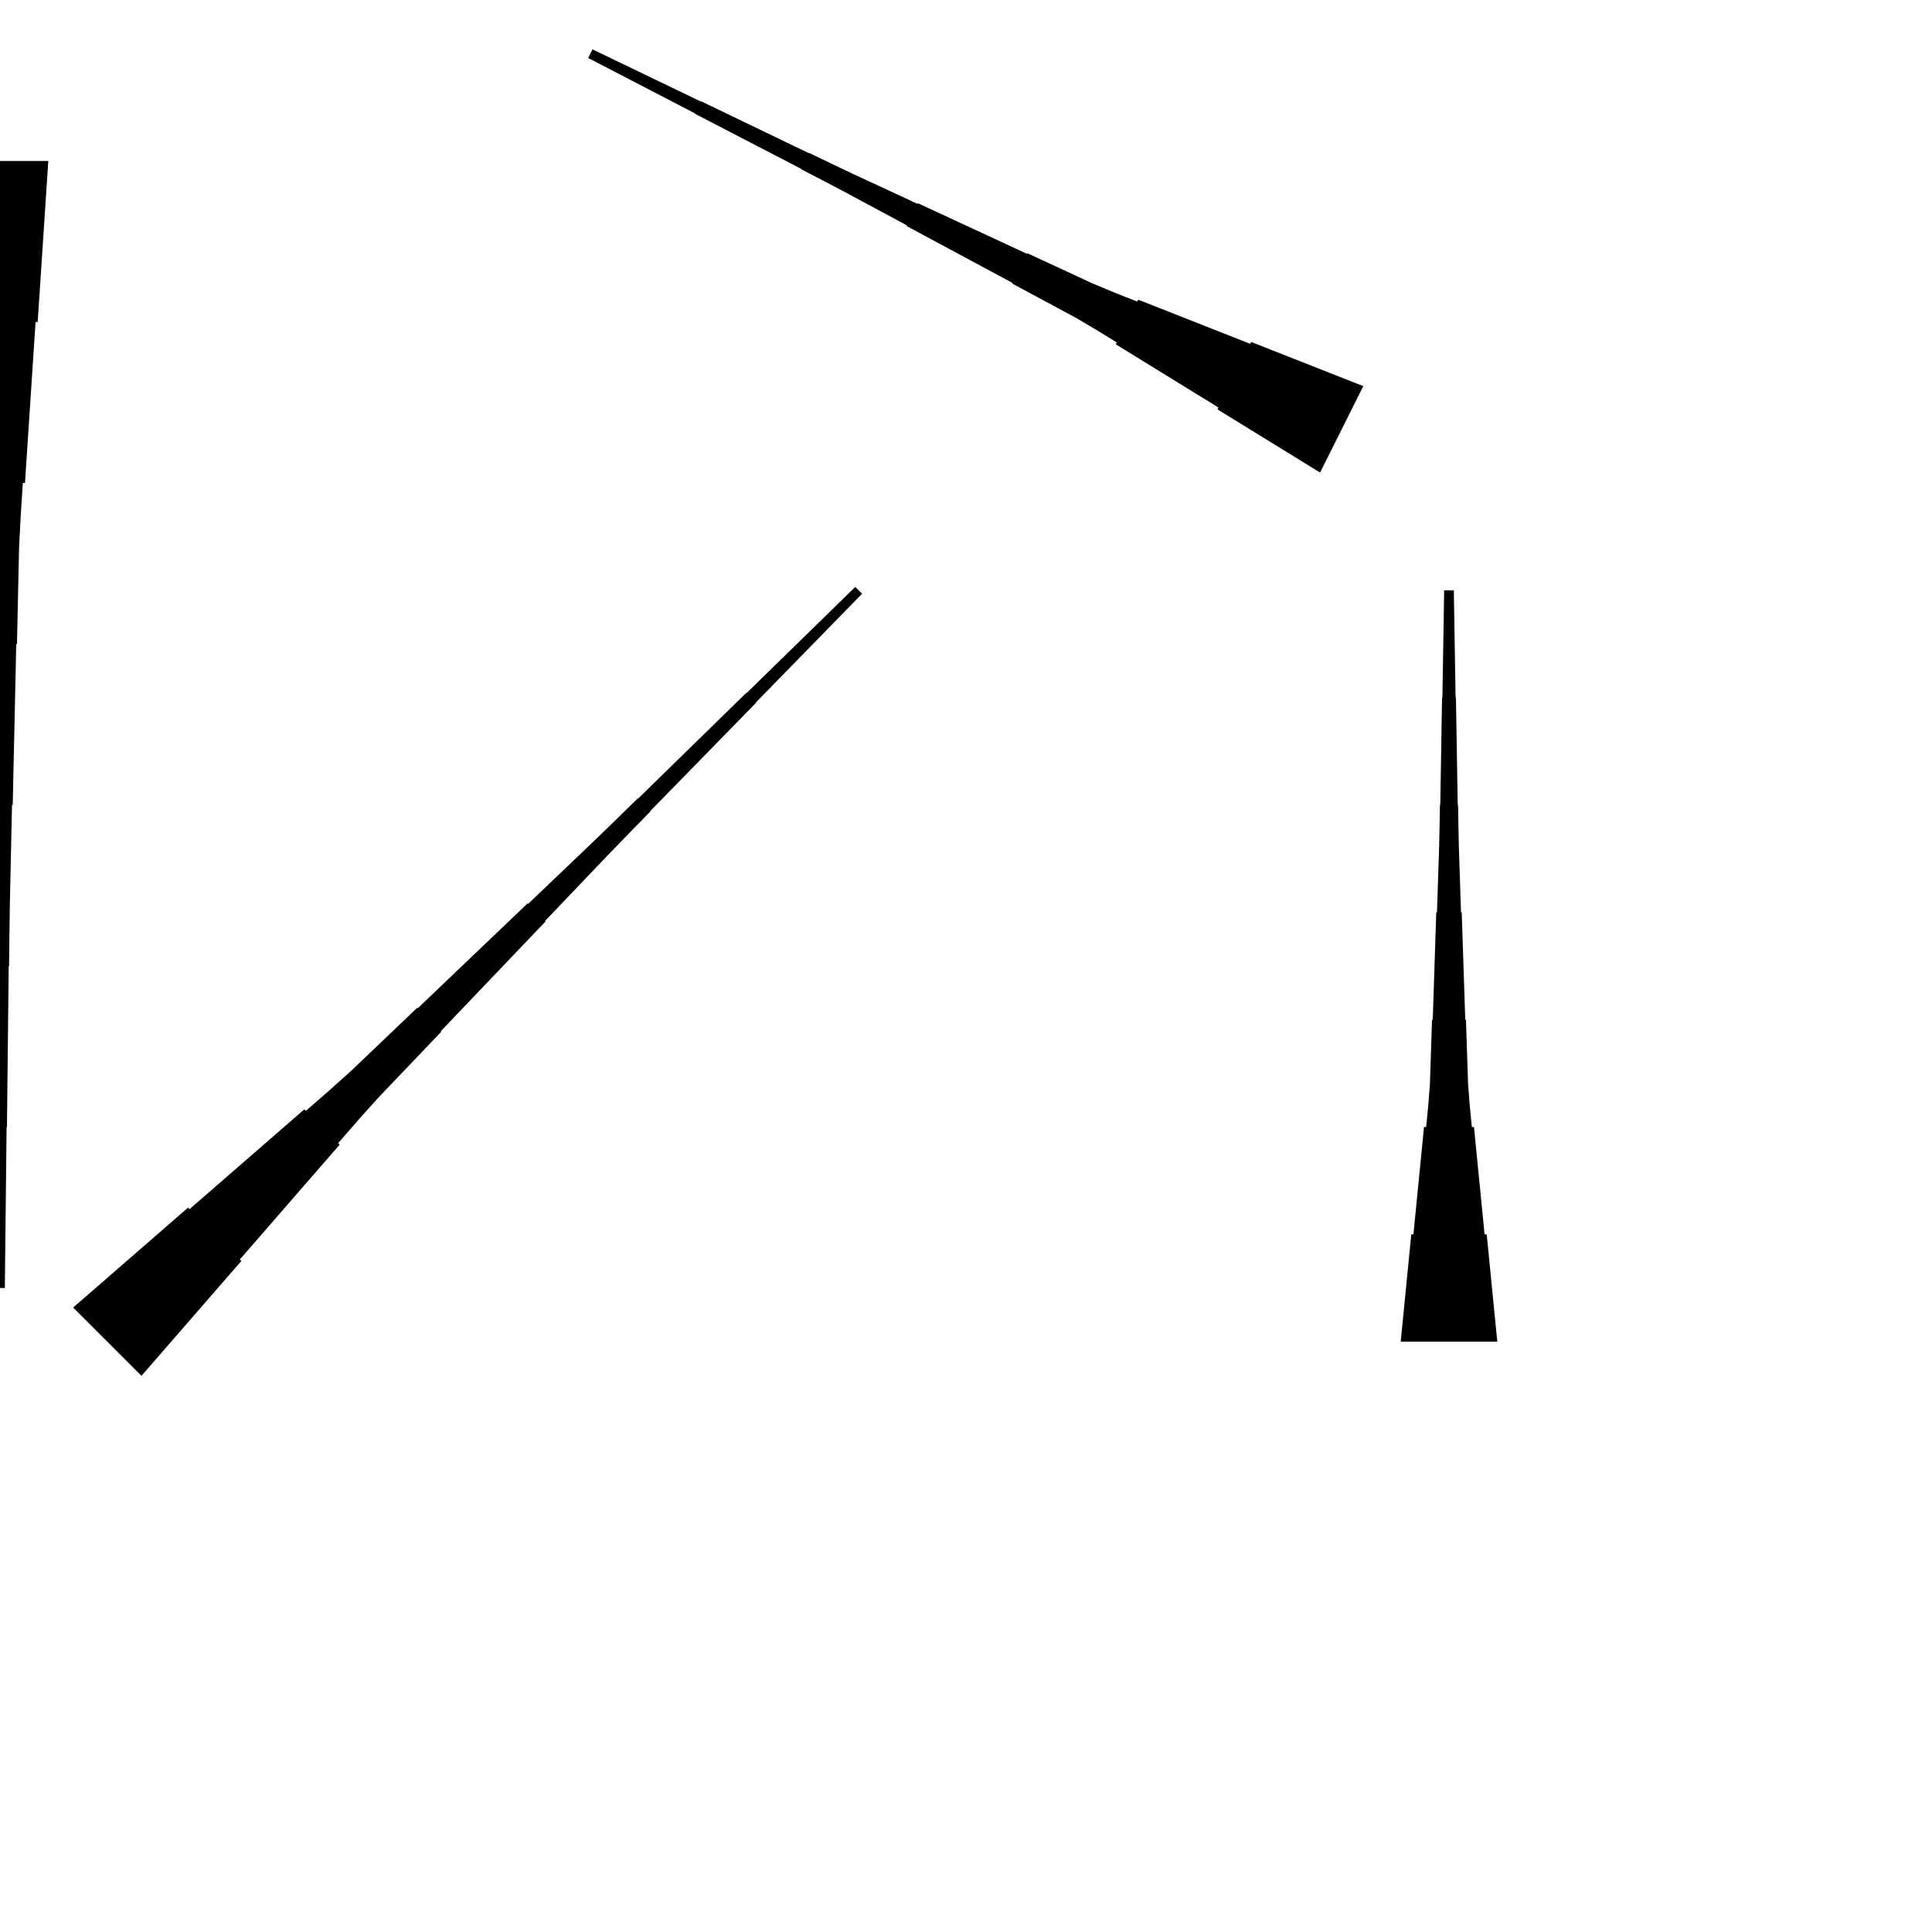<?xml version="1.0" encoding="UTF-8"?>
<!-- Flat -->
<svg version="1.1" xmlns="http://www.w3.org/2000/svg" xmlns:xlink="http://www.w3.org/1999/xlink" width="283.465pt" height="283.465pt" viewBox="0 0 283.465 283.465">
<title>Untitled</title>
<polygon points="10.737 191.839 14.107 188.91 17.476 185.98 20.846 183.051 24.215 180.121 27.585 177.191 27.805 177.411 31.175 174.482 34.544 171.552 37.914 168.623 41.283 165.693 44.653 162.763 44.873 162.983 48.243 160.054 51.563 157.075 54.786 153.999 58.009 150.923 61.232 147.846 61.306 147.92 64.528 144.843 67.751 141.767 70.974 138.691 74.197 135.615 77.42 132.538 77.493 132.612 80.716 129.535 83.939 126.459 87.162 123.383 90.361 120.282 93.547 117.169 93.584 117.206 96.77 114.093 99.956 110.98 103.143 107.867 106.329 104.754 109.515 101.641 109.552 101.678 112.738 98.565 115.924 95.452 119.111 92.339 122.297 89.226 125.483 86.113 126.485 87.115 123.372 90.302 120.26 93.488 117.147 96.674 114.034 99.86 110.921 103.047 110.957 103.083 107.844 106.27 104.731 109.456 101.618 112.642 98.506 115.828 95.393 119.015 95.429 119.051 92.316 122.238 89.216 125.436 86.139 128.659 83.063 131.882 79.987 135.105 80.06 135.178 76.984 138.401 73.908 141.624 70.831 144.847 67.755 148.07 64.679 151.293 64.752 151.366 61.676 154.589 58.599 157.812 55.523 161.035 52.545 164.356 49.615 167.725 49.835 167.945 46.906 171.315 43.976 174.685 41.046 178.054 38.117 181.424 35.187 184.793 35.407 185.013 32.477 188.383 29.548 191.753 26.618 195.122 23.689 198.492 20.759 201.861" fill="rgba(0,0,0,1)" />
<polygon points="7.087 23.622 6.776 28.346 6.464 33.071 6.153 37.795 5.842 42.52 5.531 47.244 5.22 47.244 4.909 51.968 4.598 56.693 4.287 61.417 3.975 66.142 3.664 70.866 3.353 70.866 3.042 75.591 2.8 80.315 2.696 85.039 2.593 89.764 2.489 94.488 2.385 94.488 2.281 99.213 2.178 103.937 2.074 108.661 1.97 113.386 1.867 118.11 1.763 118.11 1.659 122.835 1.556 127.559 1.452 132.284 1.383 137.008 1.331 141.732 1.279 141.732 1.227 146.457 1.175 151.181 1.123 155.905 1.072 160.63 1.02 165.354 0.968 165.354 0.916 170.079 0.864 174.803 0.812 179.528 0.76 184.252 0.709 188.976 -0.709 188.976 -0.76 184.252 -0.812 179.528 -0.864 174.803 -0.916 170.079 -0.968 165.354 -1.02 165.354 -1.072 160.63 -1.123 155.905 -1.175 151.181 -1.227 146.457 -1.279 141.732 -1.331 141.732 -1.383 137.008 -1.452 132.284 -1.556 127.559 -1.659 122.835 -1.763 118.11 -1.867 118.11 -1.97 113.386 -2.074 108.661 -2.178 103.937 -2.281 99.213 -2.385 94.488 -2.489 94.488 -2.593 89.764 -2.696 85.039 -2.8 80.315 -3.042 75.591 -3.353 70.866 -3.664 70.866 -3.975 66.142 -4.287 61.417 -4.598 56.693 -4.909 51.968 -5.22 47.244 -5.531 47.244 -5.842 42.52 -6.153 37.795 -6.464 33.071 -6.776 28.346 -7.087 23.622" fill="rgba(0,0,0,1)" />
<polygon points="193.681 69.331 190.671 67.478 187.66 65.624 184.65 63.771 181.639 61.918 178.629 60.065 178.768 59.787 175.757 57.934 172.747 56.081 169.737 54.228 166.726 52.375 163.716 50.522 163.855 50.243 160.844 48.39 157.803 46.599 154.7 44.931 151.596 43.264 148.493 41.596 148.54 41.504 145.436 39.836 142.333 38.168 139.23 36.501 136.127 34.833 133.023 33.166 133.07 33.073 129.967 31.405 126.863 29.738 123.76 28.07 120.641 26.434 117.515 24.812 117.538 24.766 114.412 23.145 111.285 21.524 108.159 19.902 105.033 18.281 101.906 16.66 101.929 16.614 98.803 14.993 95.677 13.371 92.55 11.75 89.424 10.129 86.297 8.508 86.931 7.24 90.104 8.769 93.277 10.297 96.45 11.825 99.622 13.354 102.795 14.882 102.818 14.836 105.991 16.364 109.164 17.893 112.337 19.421 115.509 20.95 118.682 22.478 118.705 22.432 121.878 23.96 125.059 25.473 128.255 26.955 131.451 28.437 134.647 29.919 134.693 29.826 137.889 31.308 141.085 32.791 144.281 34.273 147.477 35.755 150.673 37.237 150.719 37.144 153.915 38.626 157.111 40.108 160.307 41.59 163.565 42.948 166.854 44.245 166.993 43.967 170.282 45.263 173.571 46.56 176.859 47.856 180.148 49.153 183.437 50.449 183.576 50.171 186.865 51.468 190.153 52.764 193.442 54.061 196.731 55.357 200.02 56.654" fill="rgba(0,0,0,1)" />
<polygon points="205.512 196.85 205.823 193.701 206.134 190.551 206.445 187.402 206.756 184.252 207.067 181.102 207.379 181.102 207.69 177.953 208.001 174.803 208.312 171.654 208.623 168.504 208.934 165.354 209.245 165.354 209.556 162.205 209.798 159.055 209.902 155.905 210.006 152.756 210.109 149.606 210.213 149.606 210.317 146.457 210.421 143.307 210.524 140.157 210.628 137.008 210.732 133.858 210.835 133.858 210.939 130.709 211.043 127.559 211.147 124.409 211.216 121.26 211.268 118.11 211.319 118.11 211.371 114.961 211.423 111.811 211.475 108.661 211.527 105.512 211.579 102.362 211.631 102.362 211.682 99.213 211.734 96.063 211.786 92.913 211.838 89.764 211.89 86.614 213.307 86.614 213.359 89.764 213.411 92.913 213.463 96.063 213.514 99.213 213.566 102.362 213.618 102.362 213.67 105.512 213.722 108.661 213.774 111.811 213.826 114.961 213.877 118.11 213.929 118.11 213.981 121.26 214.05 124.409 214.154 127.559 214.258 130.709 214.361 133.858 214.465 133.858 214.569 137.008 214.673 140.157 214.776 143.307 214.88 146.457 214.984 149.606 215.087 149.606 215.191 152.756 215.295 155.905 215.399 159.055 215.641 162.205 215.952 165.354 216.263 165.354 216.574 168.504 216.885 171.654 217.196 174.803 217.507 177.953 217.818 181.102 218.129 181.102 218.441 184.252 218.752 187.402 219.063 190.551 219.374 193.701 219.685 196.85" fill="rgba(0,0,0,1)" />
</svg>